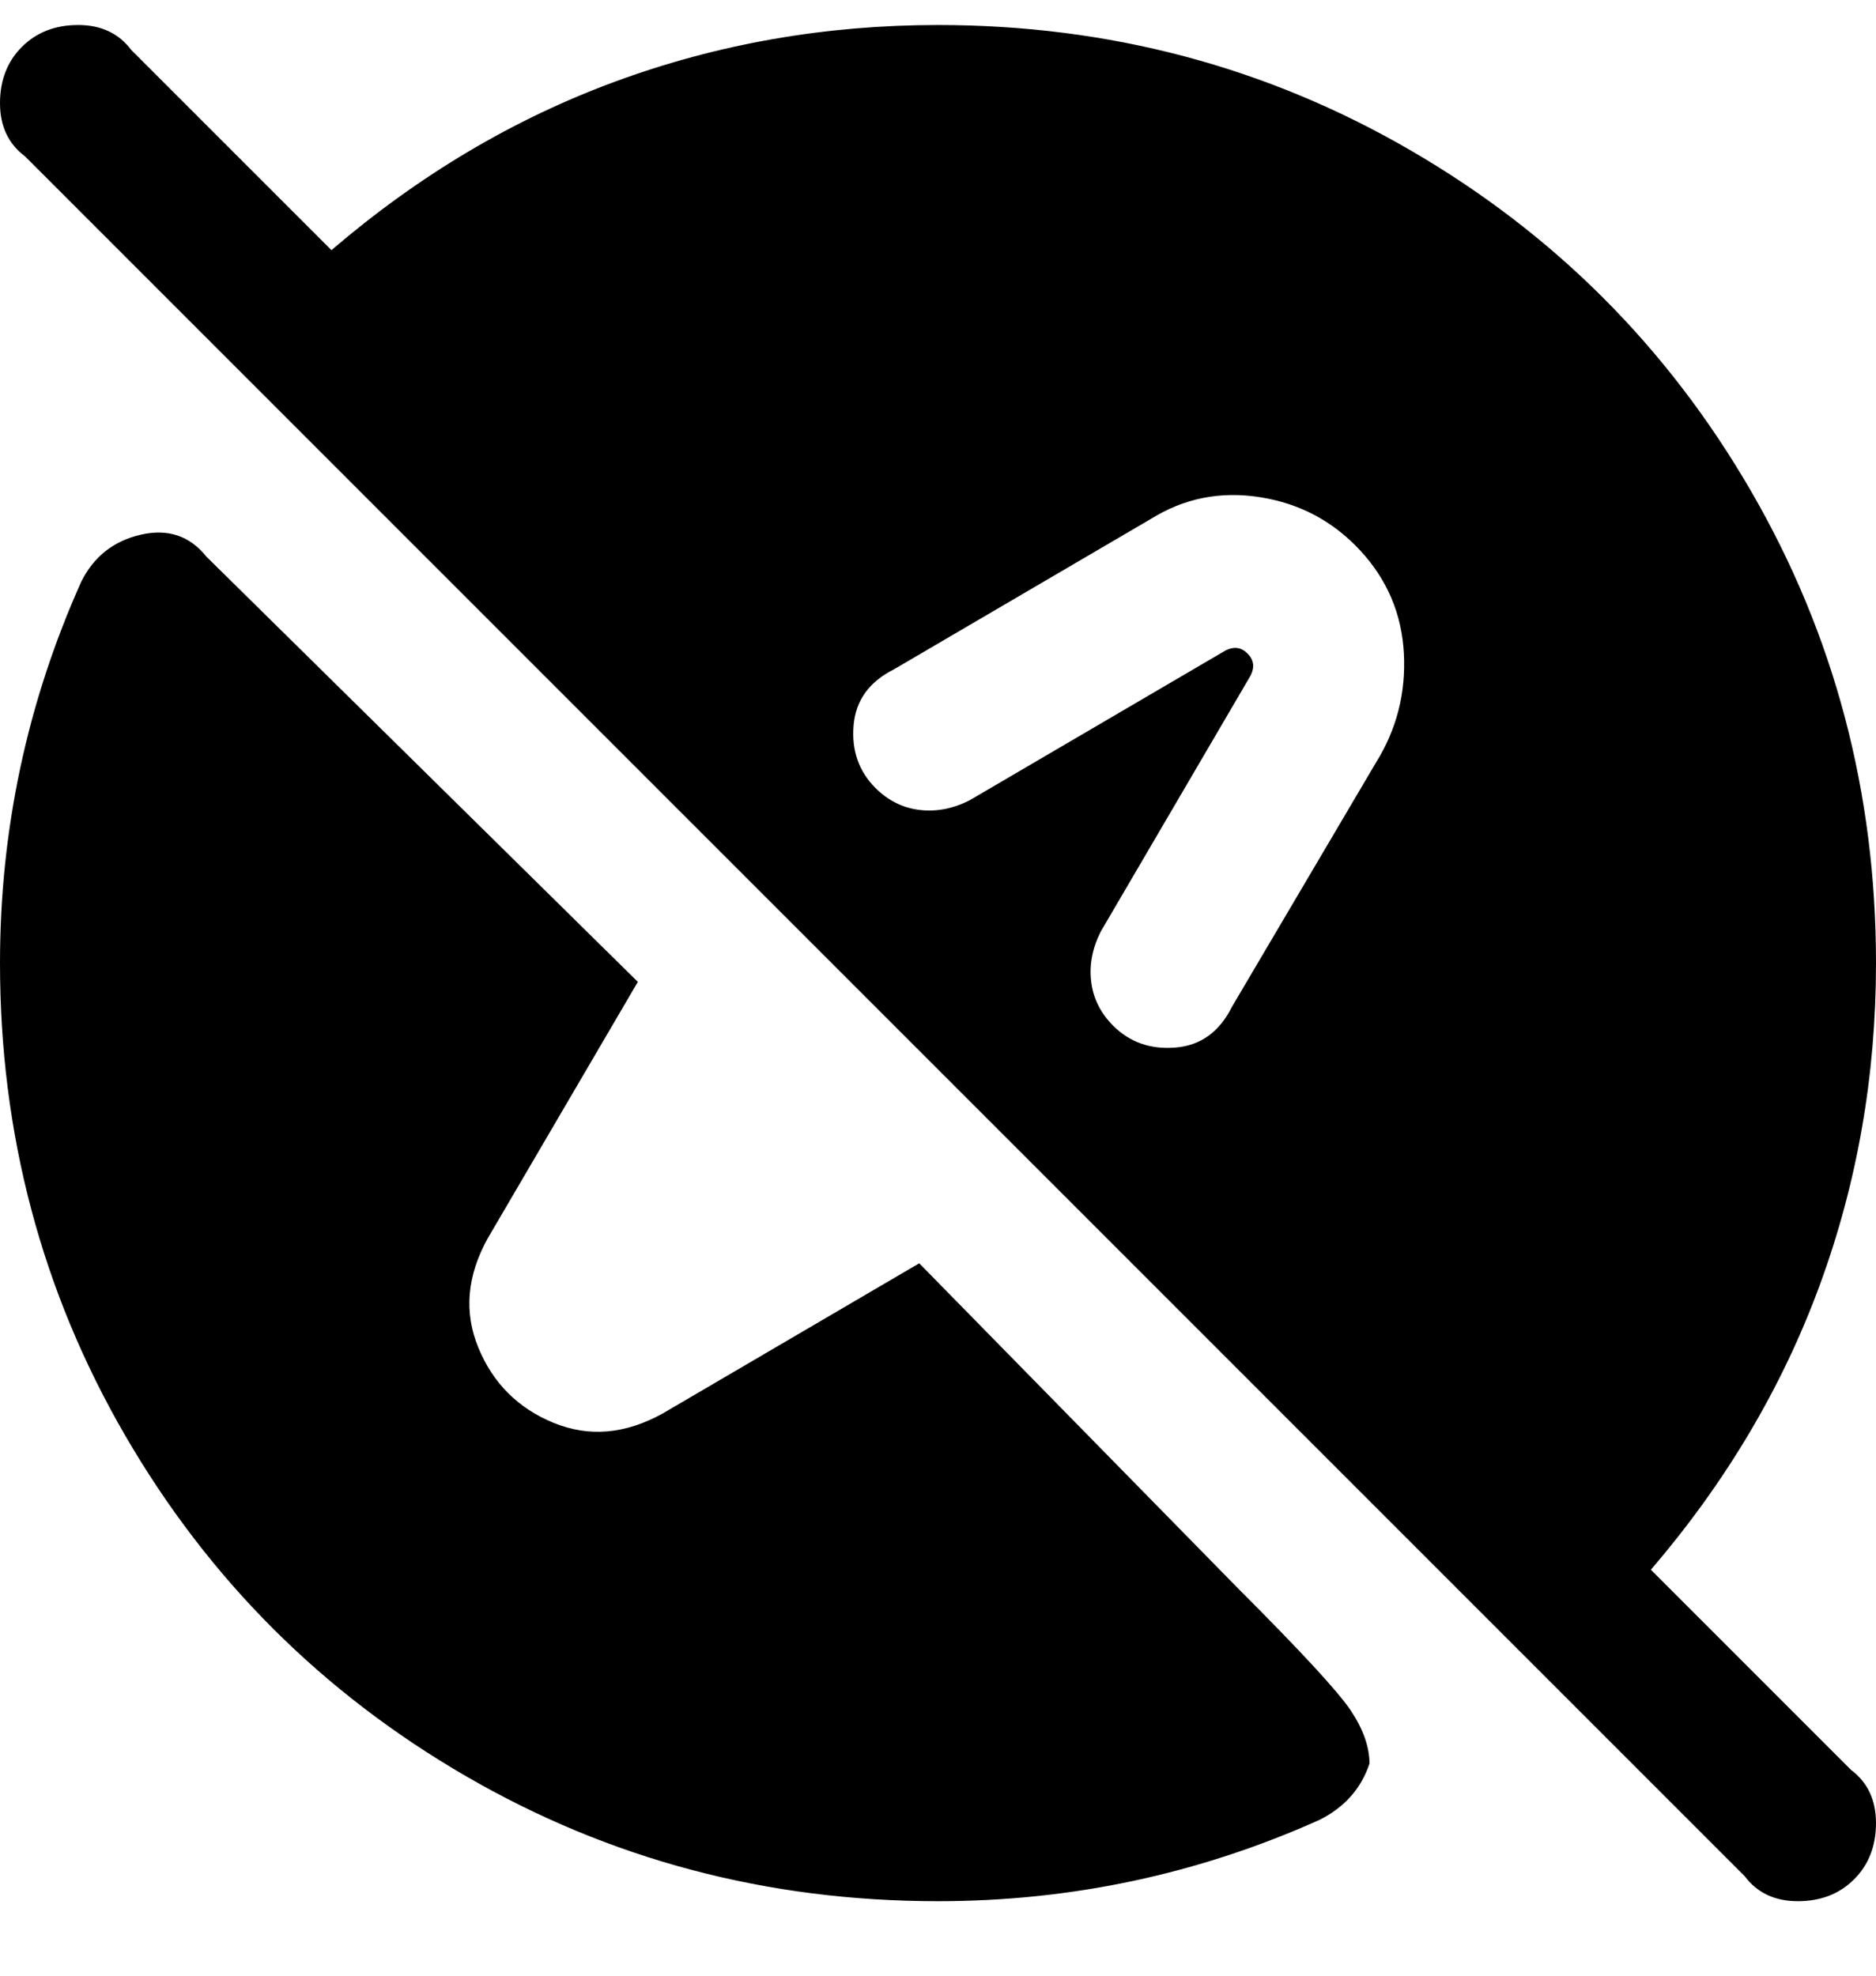 <svg viewBox="0 0 300 316" xmlns="http://www.w3.org/2000/svg"><path d="M219 282q-2 6-8 9-29 13-61 13-41 0-75.5-20T20 229.5Q0 195 0 154q0-32 13-61 3-6 9.5-7.5T33 89l69 68-24 41q-5 9-1.5 17.5t12 12Q97 231 106 226l41-24 51 52q15 15 18 19.5t3 8.5zm77 1q4 3 4 8.5t-3.5 9q-3.5 3.5-9 3.5t-8.5-4L4 25q-4-3-4-8.5t3.5-9Q7 4 12.5 4T21 8l32 32q21-18 45.5-27T150 4q41 0 75.5 20T280 78.5q20 34.5 20 75.5 0 27-9 51.5T264 251l32 32zM143 107q-6 3-6.5 9t3.5 10q3 3 7 3.5t8-1.5l41-24q2-1 3.5.5t.5 3.5l-24 41q-2 4-1.5 8t3.5 7q4 4 10 3.5t9-6.5l23-39q5-8 4.5-17.5t-7-16.5q-6.5-7-16-8.5T184 83l-41 24z"/></svg>